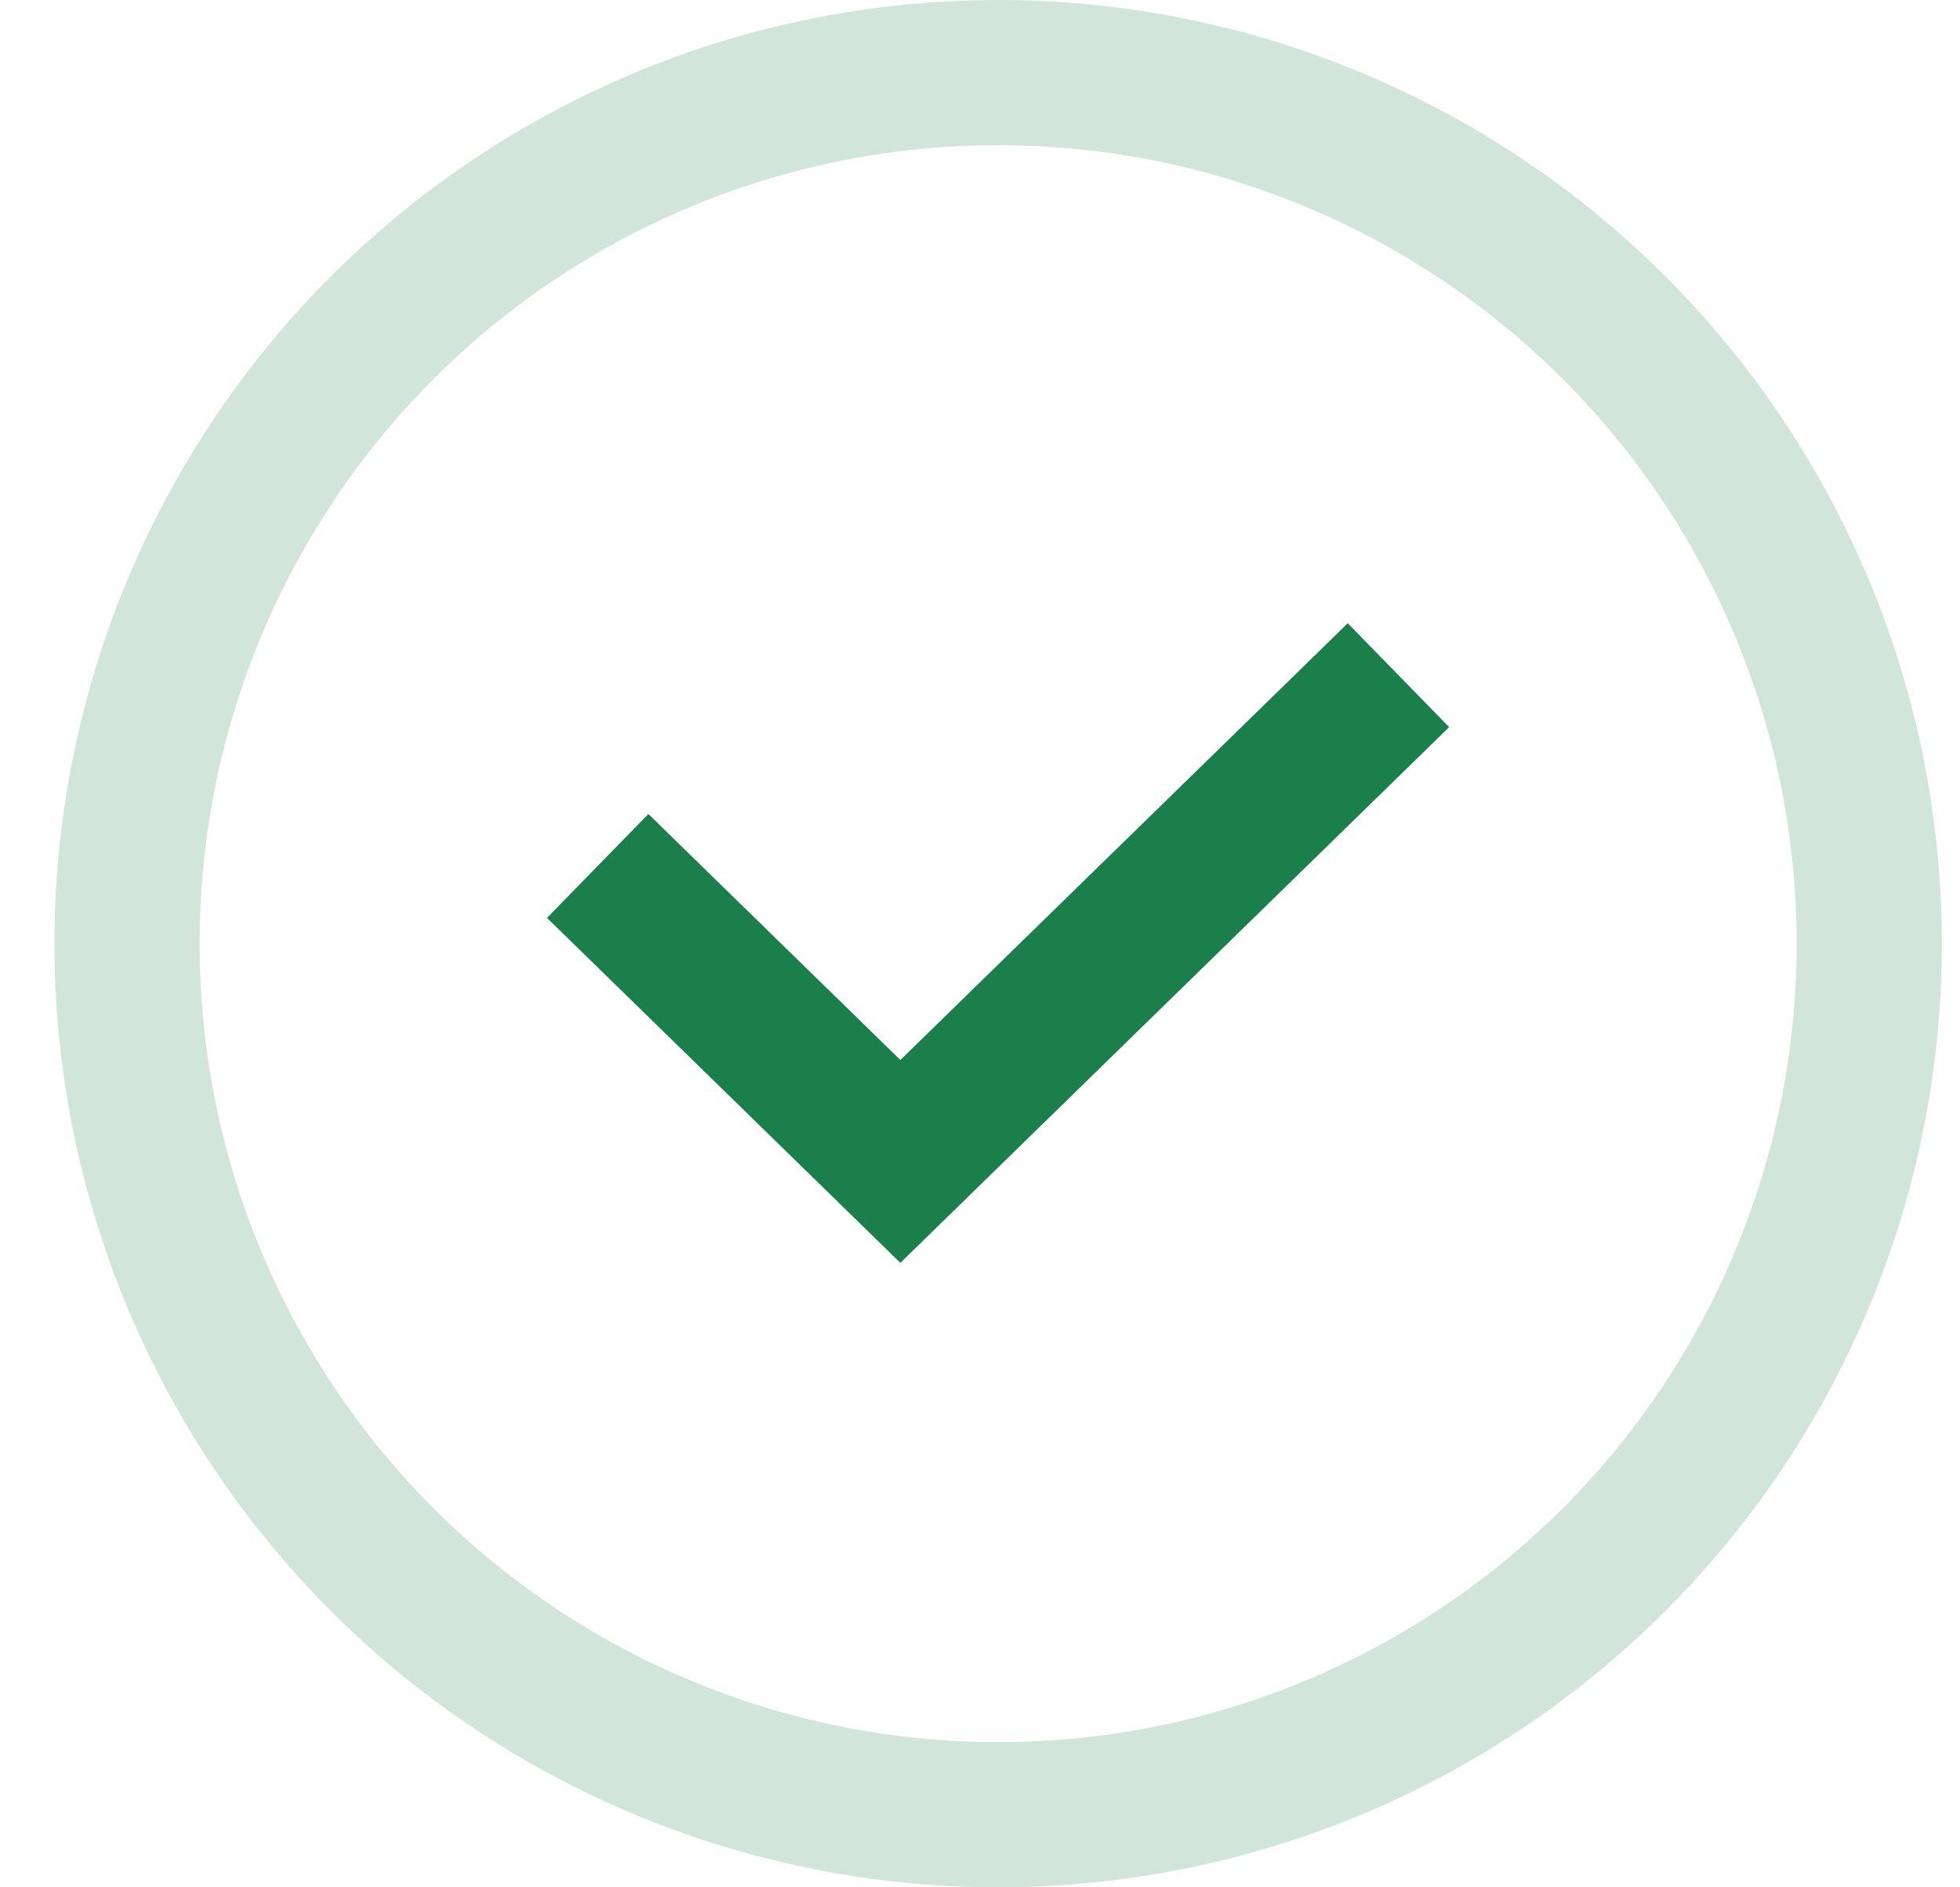 <svg width="27" height="26" viewBox="0 0 27 26" fill="none" xmlns="http://www.w3.org/2000/svg">
<path d="M8.949 12.628L12.403 16L18.549 10" stroke="#1A7F4B" stroke-width="2" stroke-linecap="square"/>
<circle opacity="0.2" cx="13.75" cy="13" r="12" stroke="#1A7F4B" stroke-width="2"/>
</svg>
